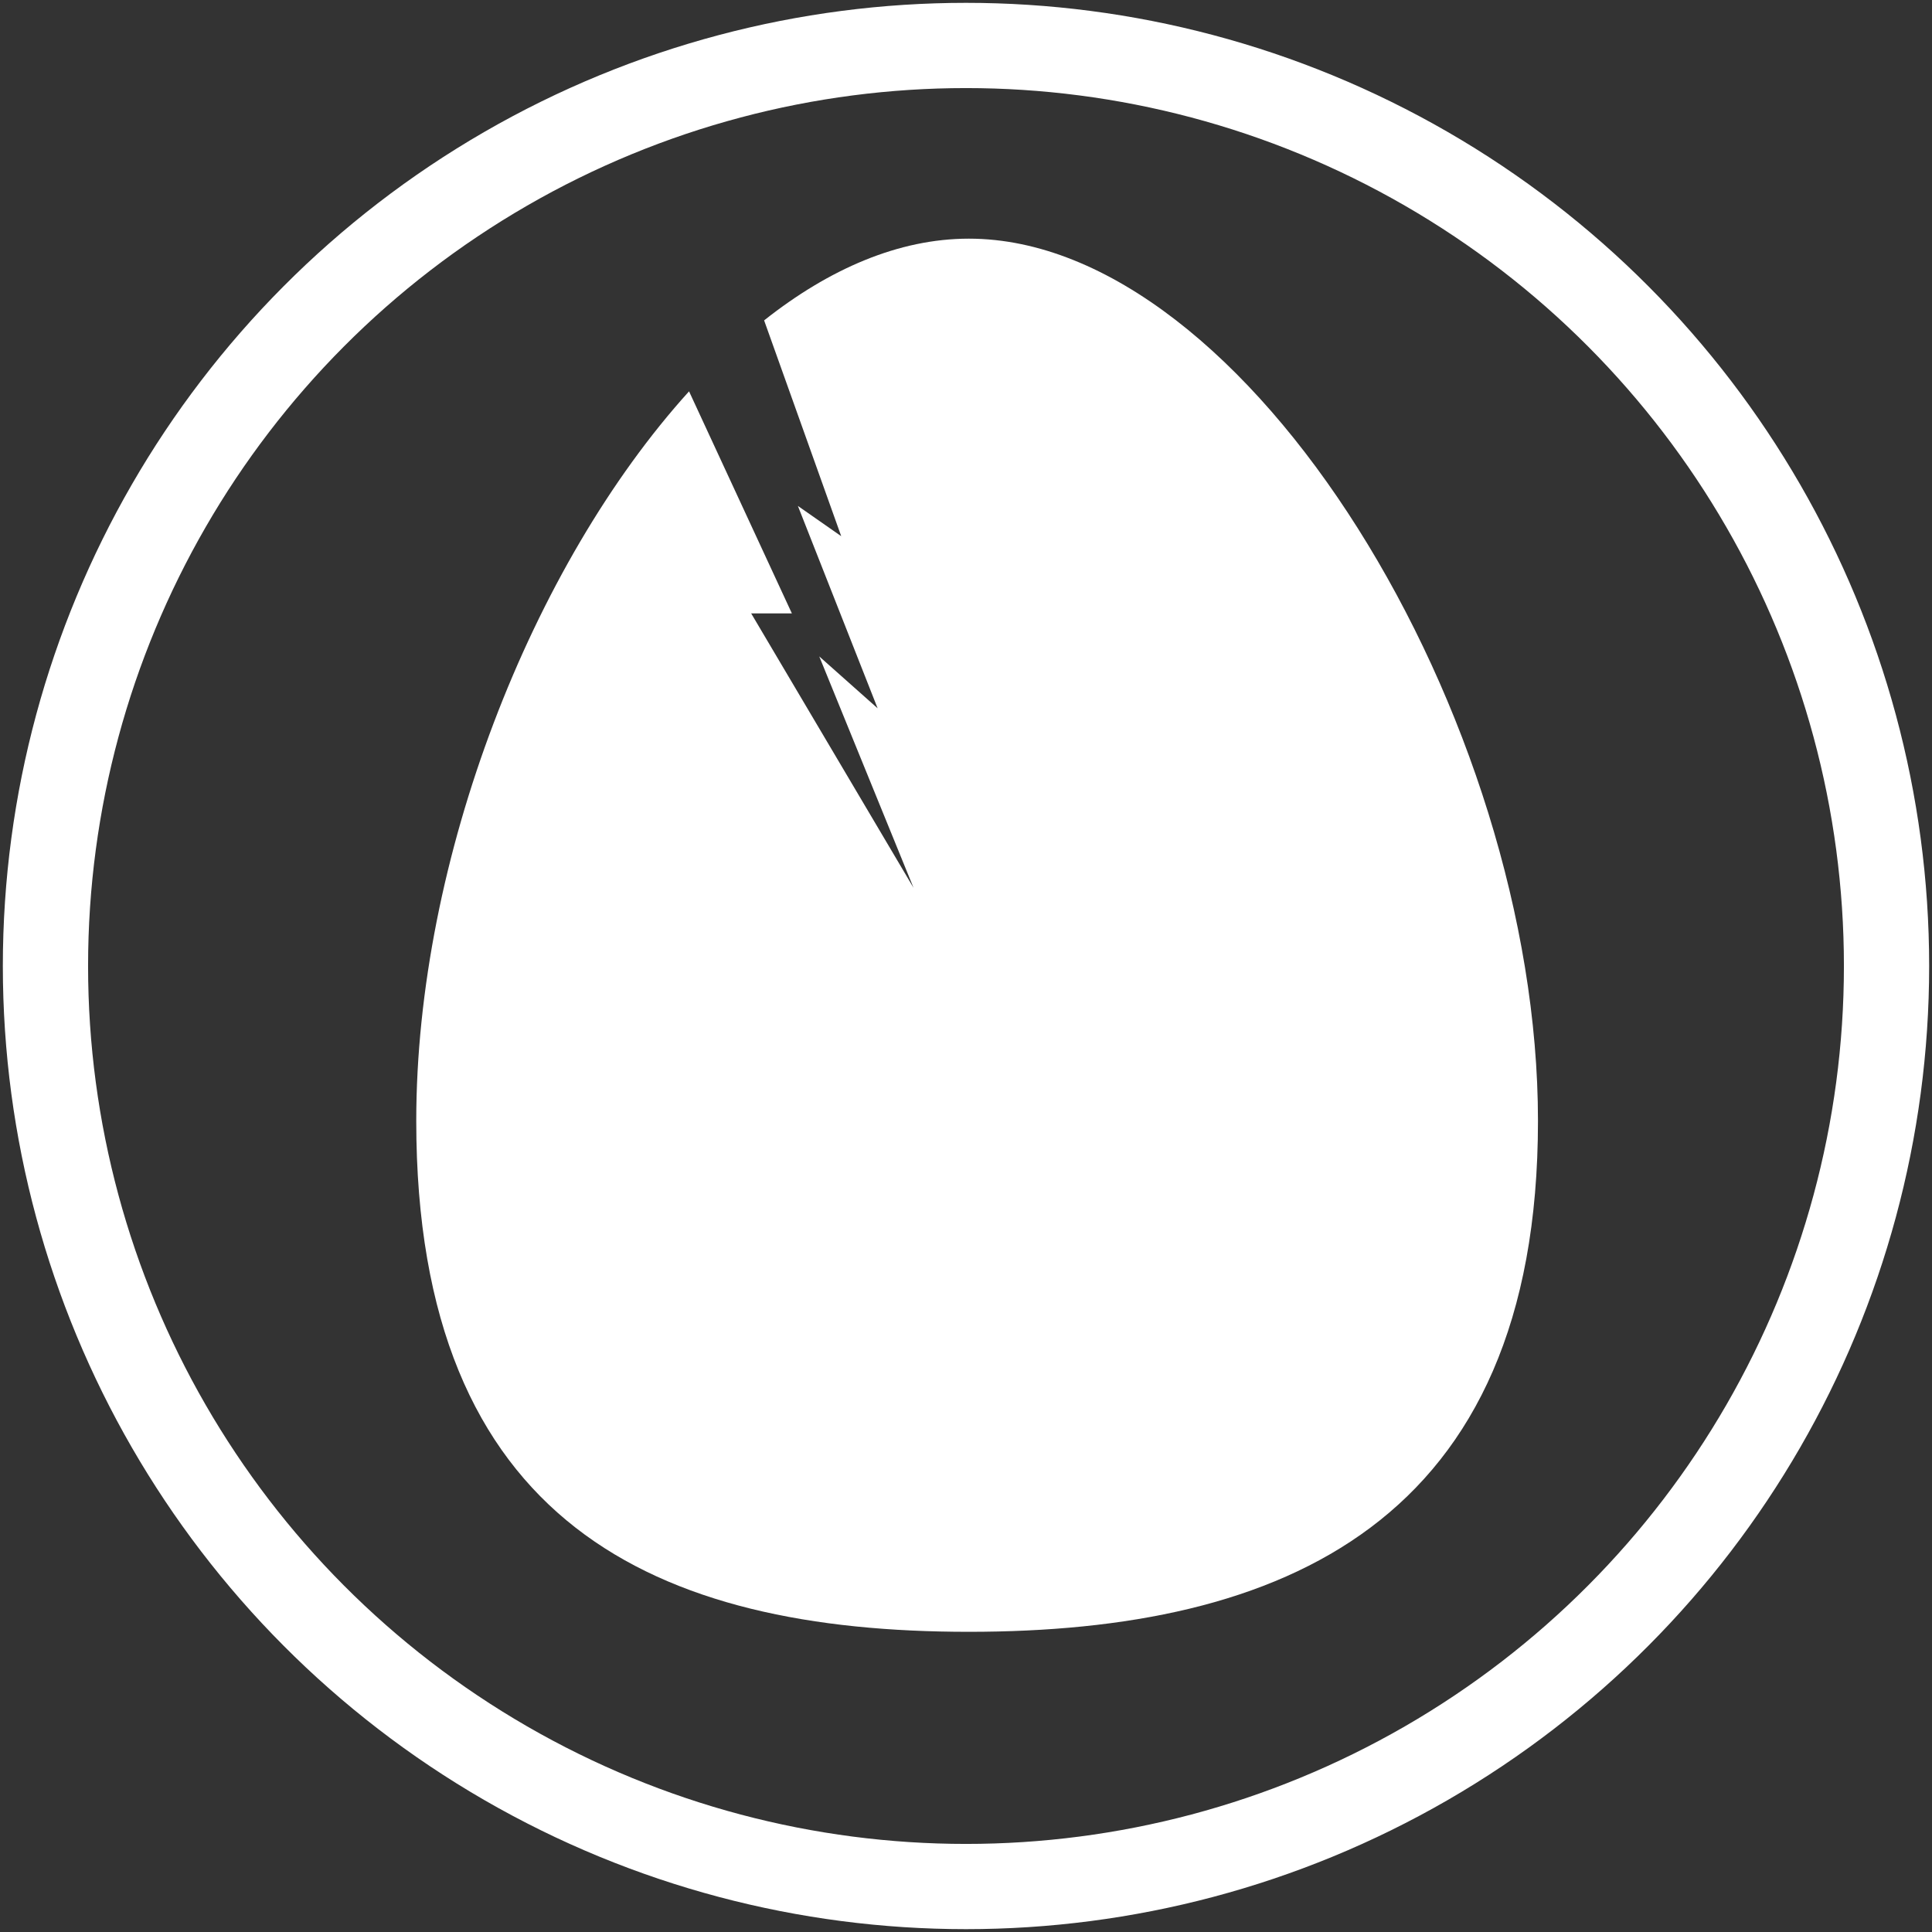 <?xml version="1.0" encoding="UTF-8" standalone="no"?>
<svg width="340px" height="340px" viewBox="0 0 340 340" version="1.1" xmlns="http://www.w3.org/2000/svg" xmlns:xlink="http://www.w3.org/1999/xlink" xmlns:sketch="http://www.bohemiancoding.com/sketch/ns">
    <rect x="0" y="0" width="340" height="340" fill="#333333" stroke="none"/>
    <!-- Generator: Sketch 3.5.2 (25235) - http://www.bohemiancoding.com/sketch -->
    <title>dragonborne</title>
    <desc>Created with Sketch.</desc>
    <defs></defs>
    <g id="Page-1" stroke="none" stroke-width="1" fill="none" fill-rule="evenodd" sketch:type="MSPage">
        <g id="dragonborne" sketch:type="MSLayerGroup" transform="translate(8, 8)">
            <circle id="border" stroke="#FFFFFF" stroke-width="15" sketch:type="MSShapeGroup" cx="162" cy="162" r="162"></circle>
            <path d="M126.472,48.383 C137.926,39.309 150.185,34 162.5,34 C211.572,34 262.658,118.289 262.658,189.258 C262.658,260.226 217.452,279.172 162.5,279.172 C107.548,279.172 65.254,260.226 65.254,189.258 C65.254,143.167 85.573,91.459 113.261,60.869 L131.358,99.95 L124.195,99.95 L152.766,148.237 L136.176,107.52 L146.447,116.649 L132.415,81.036 L140.041,86.361 L126.472,48.383 Z" id="Oval-7" fill="#FFFFFF" sketch:type="MSShapeGroup"></path>
        </g>
    </g>
</svg>
